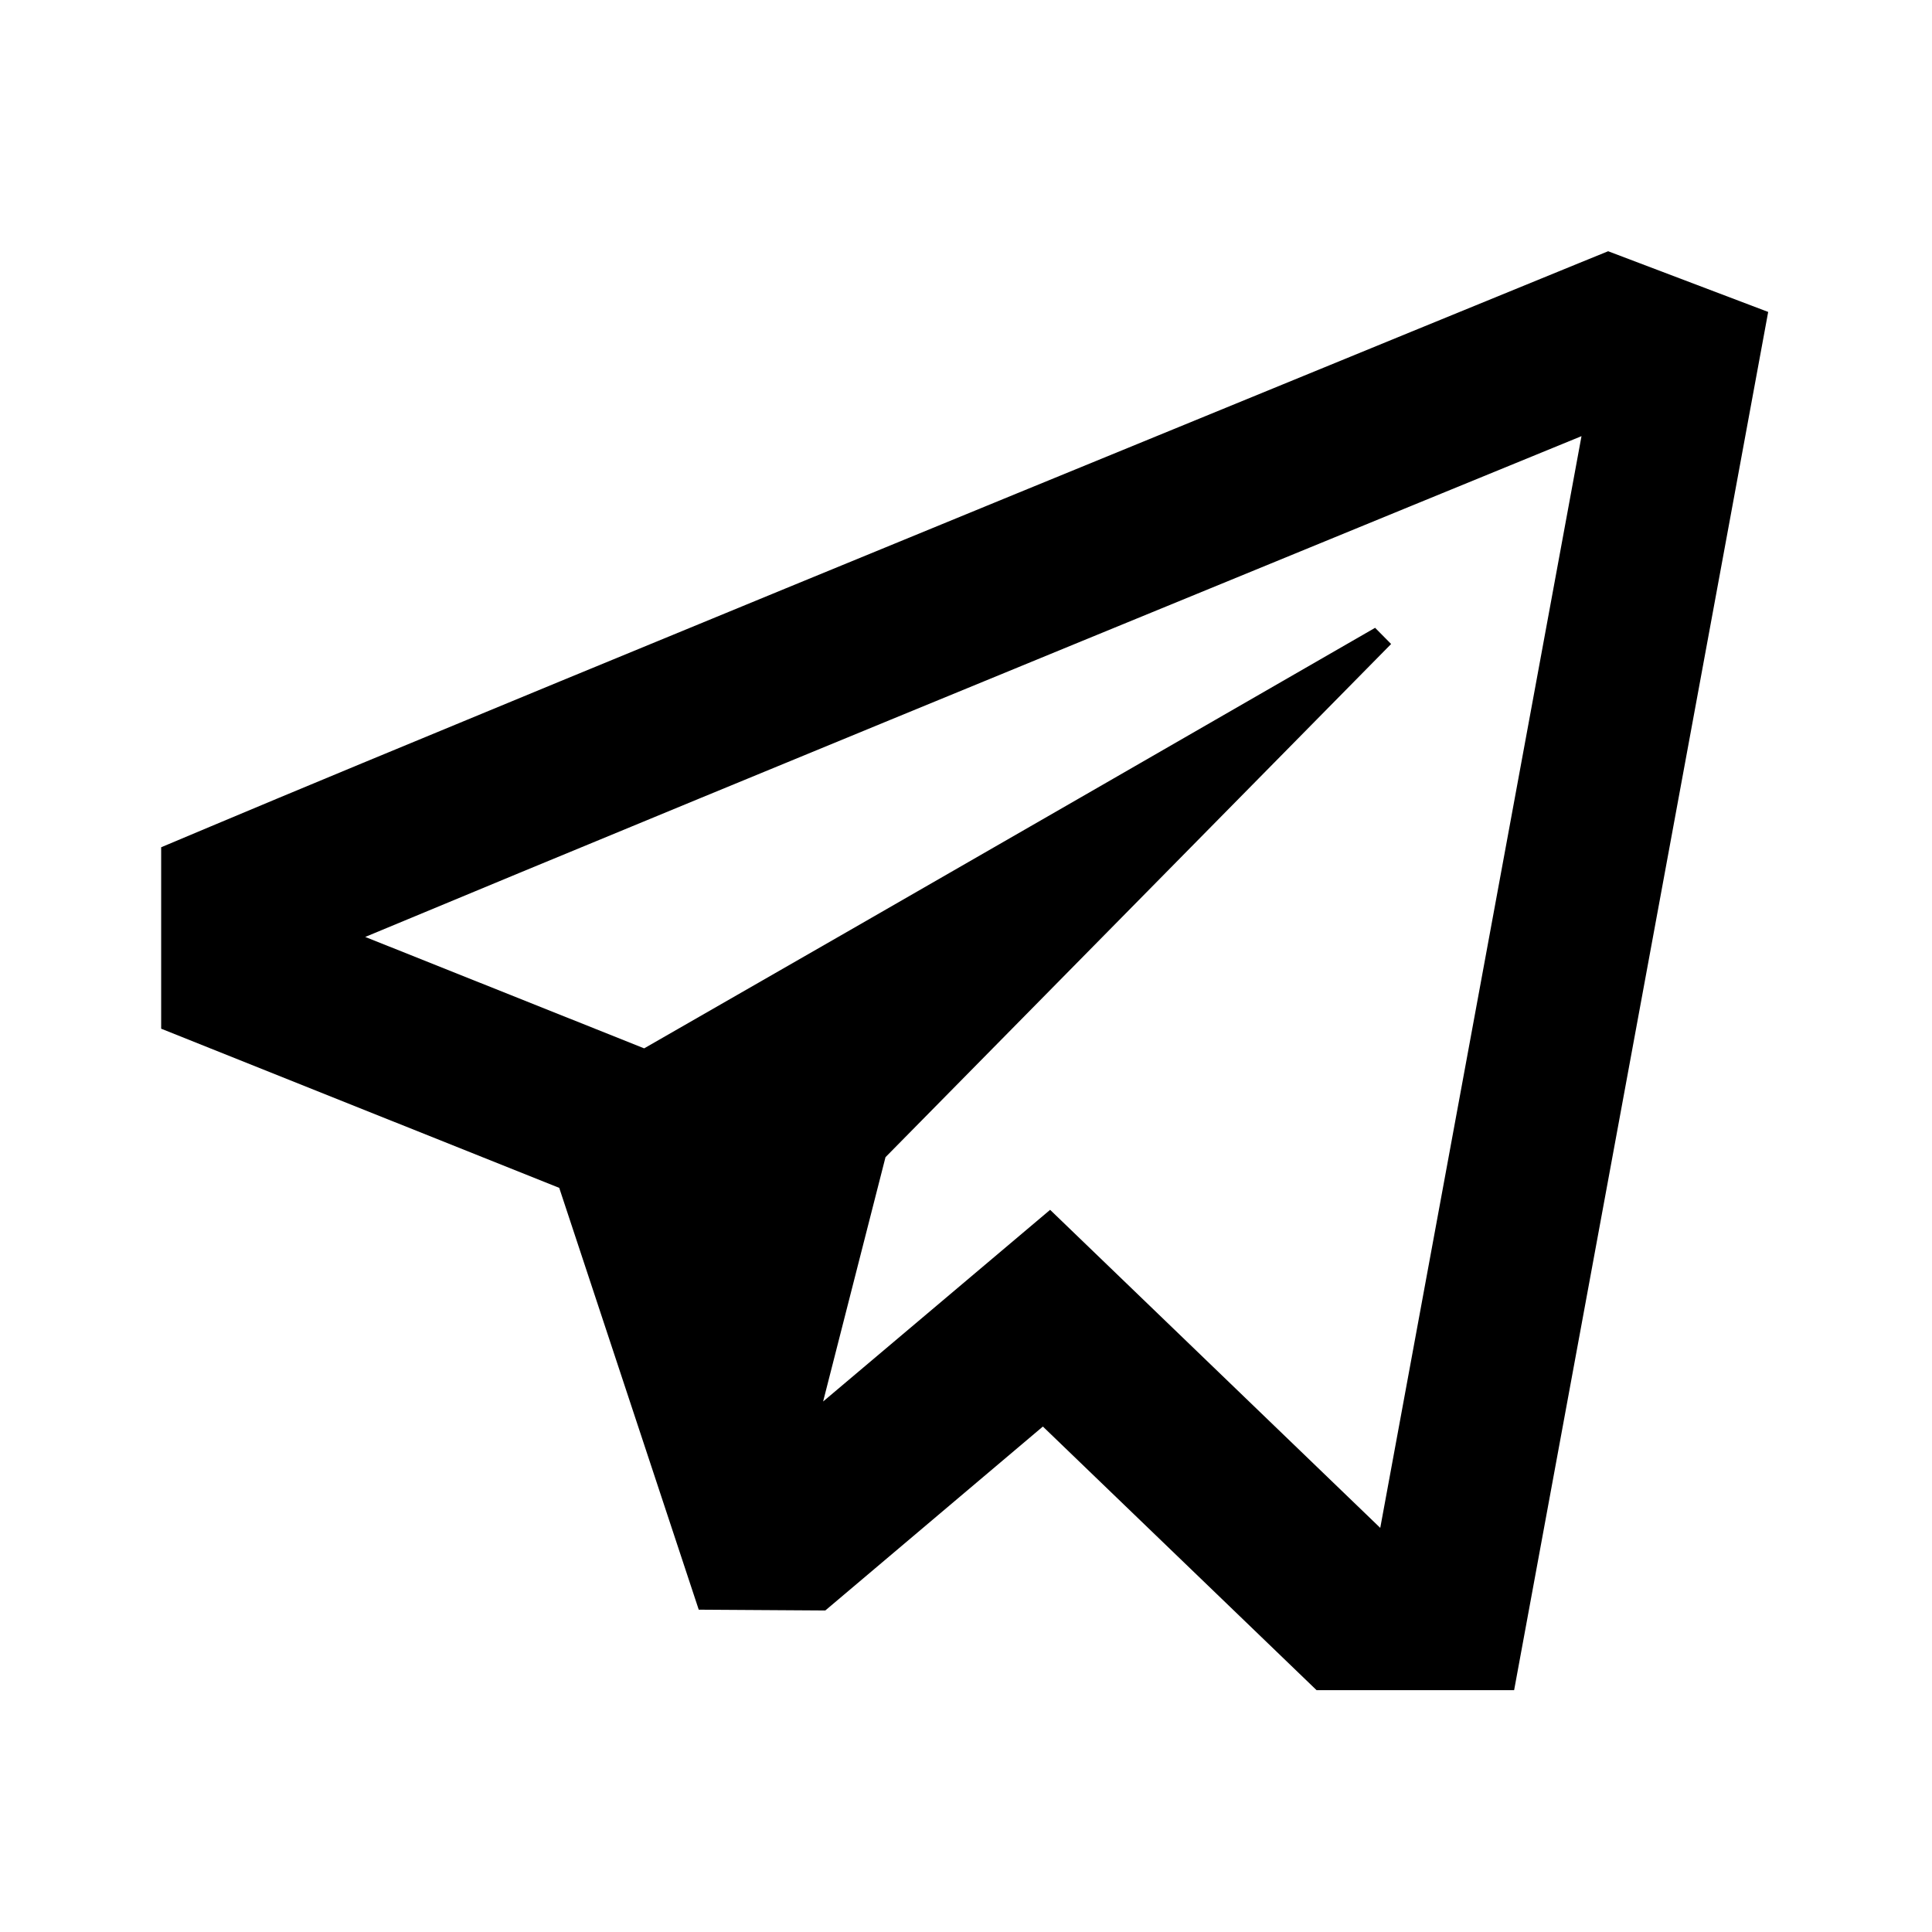 <svg fill="#000000" xmlns="http://www.w3.org/2000/svg" viewBox="0 0 24 24" width="24px" height="24px"><path d="M 19.977 3.121 L 19.611 3.27 C 19.611 3.27 6.638 8.574 2.613 10.268 L 2.002 10.525 L 2.002 12.779 L 6.947 14.756 L 8.68 19.996 L 10.252 20.006 L 12.955 17.721 L 16.355 20.996 L 18.809 20.996 L 21.965 3.875 L 19.977 3.121 z M 19.646 5.418 L 17.146 18.98 L 13.045 15.029 L 10.225 17.41 L 11 14.375 L 17.281 8 L 17.082 7.799 C 17.082 7.799 10.707 11.474 8.002 13.023 L 4.537 11.639 C 9.077 9.746 18.698 5.806 19.646 5.418 z"/></svg>